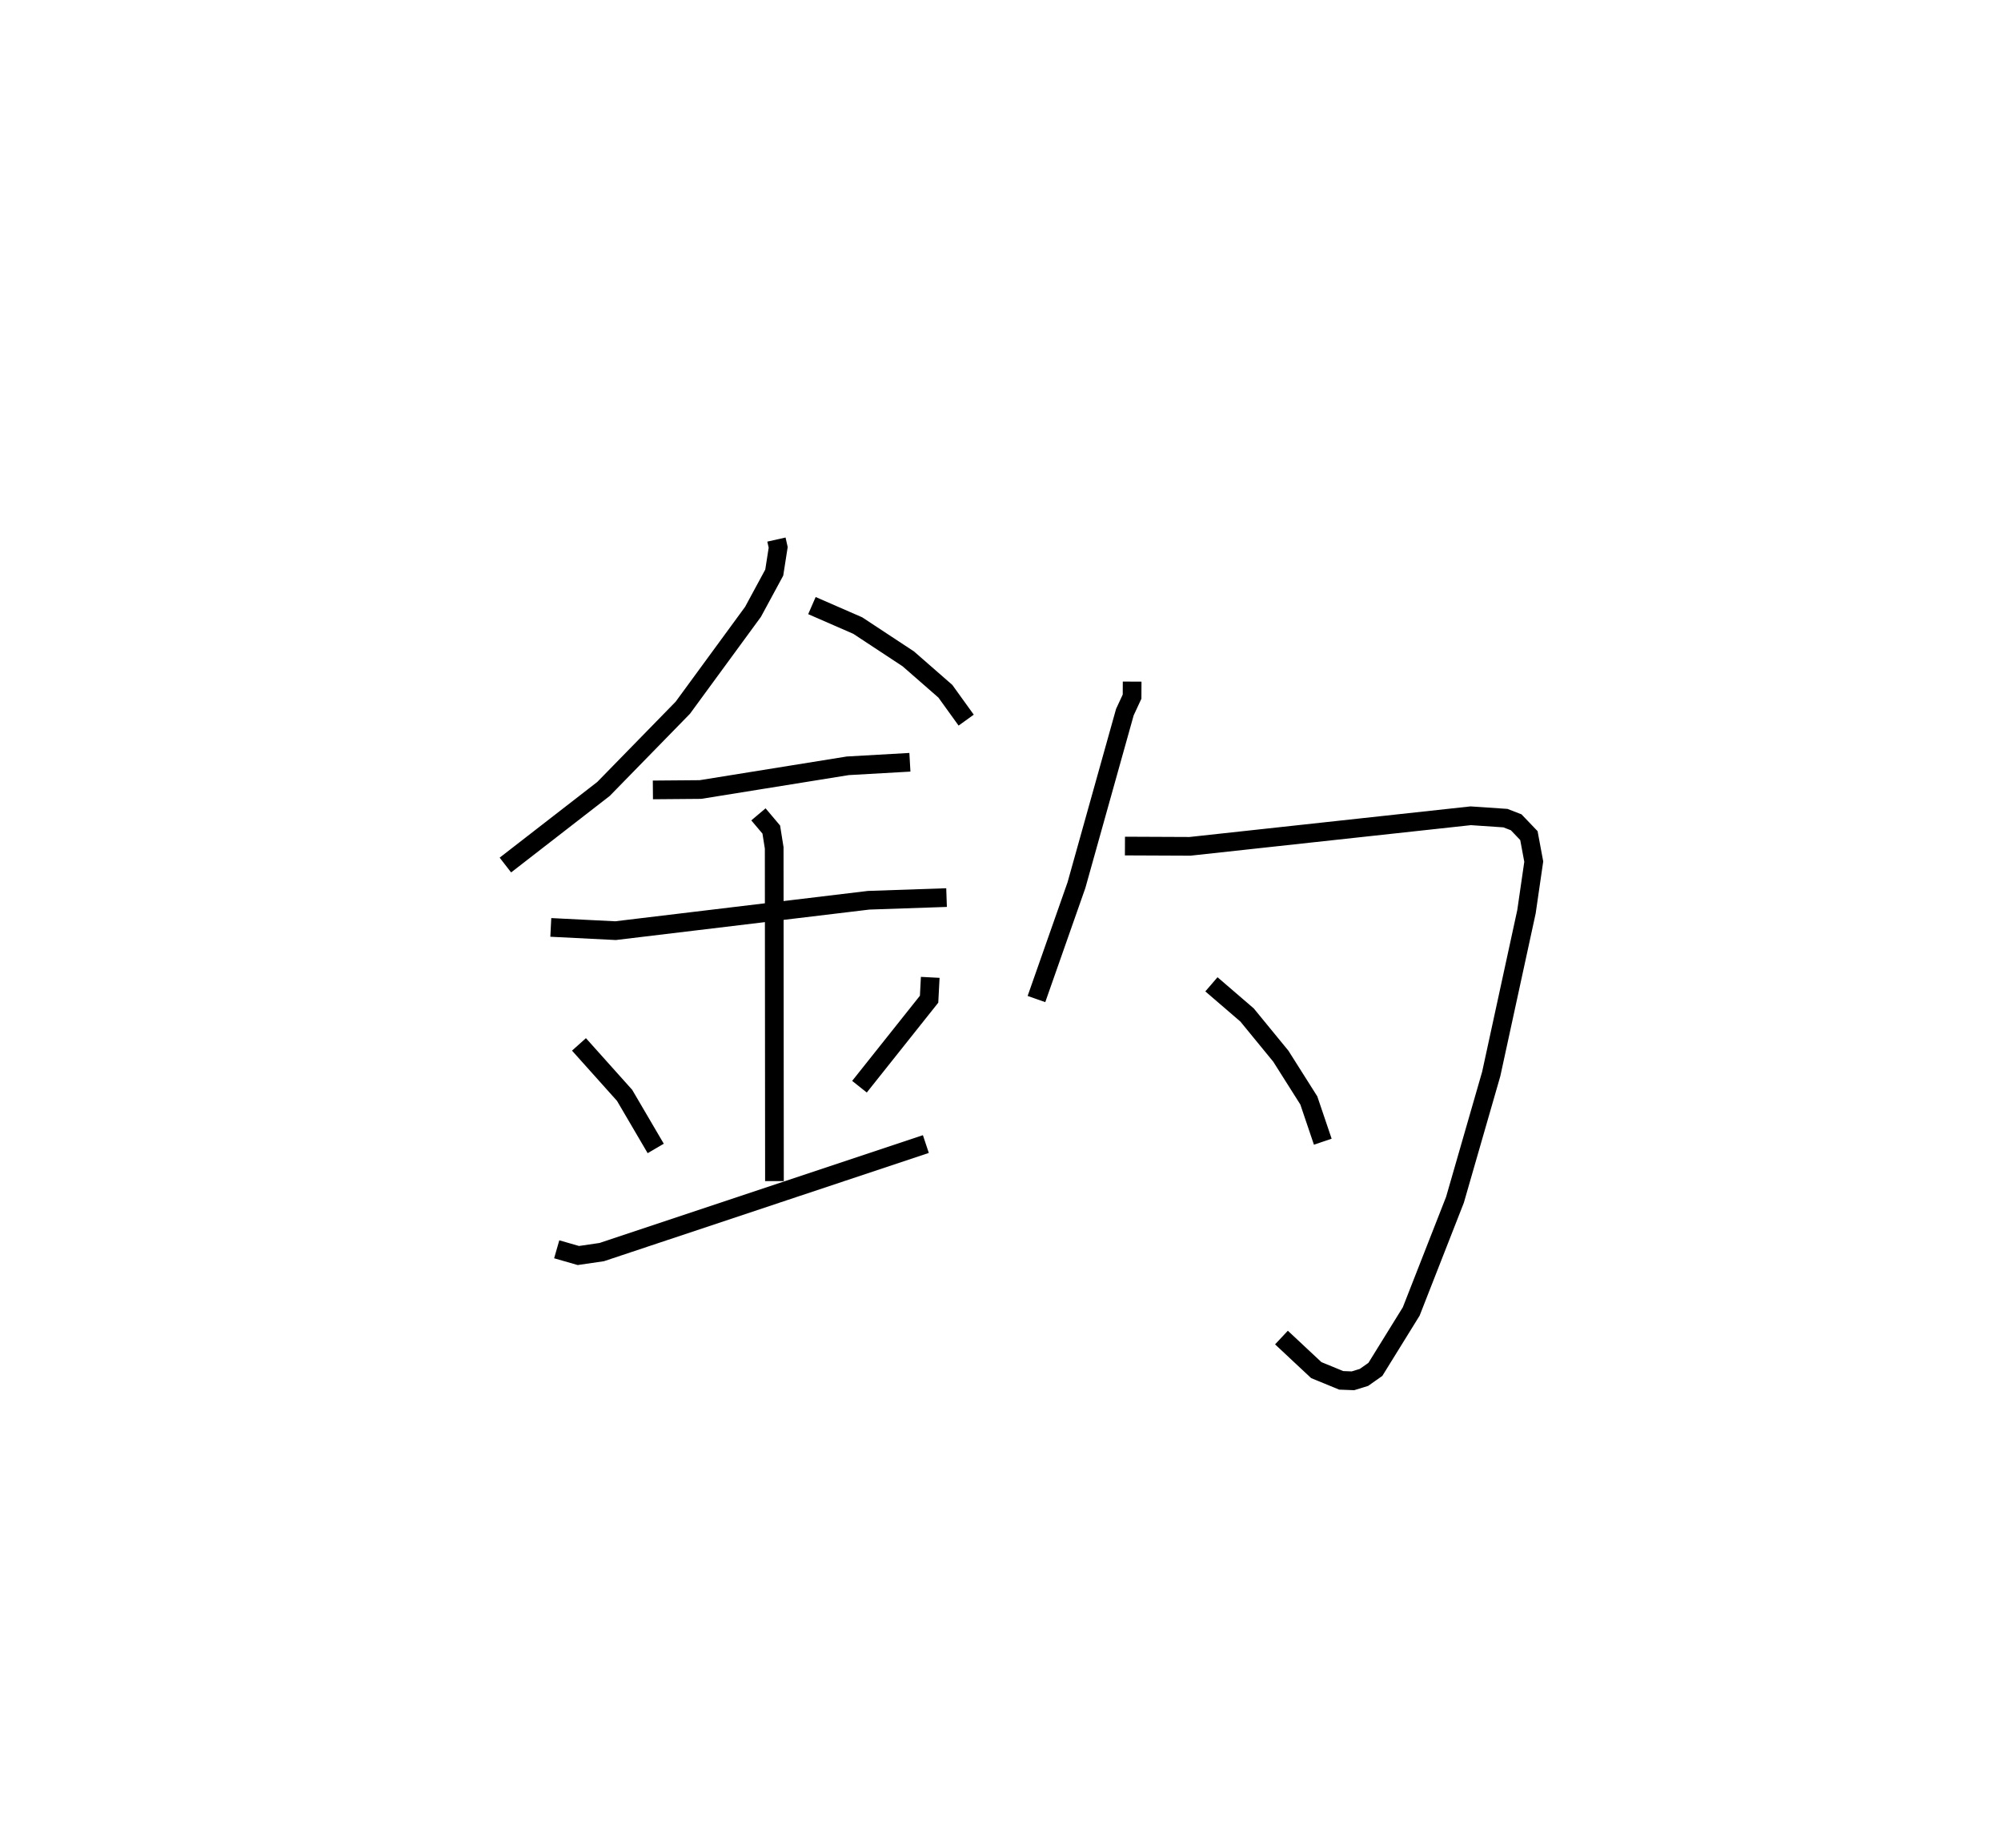 <?xml version="1.0" encoding="utf-8" ?>
<svg baseProfile="full" height="98.883" version="1.1" width="107.061" xmlns="http://www.w3.org/2000/svg" xmlns:ev="http://www.w3.org/2001/xml-events" xmlns:xlink="http://www.w3.org/1999/xlink"><defs /><rect fill="white" height="98.883" width="107.061" x="0" y="0" /><path d="M25,25 m0.0,0.0 m16.542,3.871 l0.094,0.417 -0.211,1.35 l-1.136,2.1 -3.757,5.132 l-4.242,4.344 -5.25,4.072 m16.401,-13.883 l2.451,1.069 2.702,1.78 l1.986,1.734 1.114,1.546 m-16.762,3.734 l2.546,-0.021 7.879,-1.269 l3.326,-0.189 m-19.213,8.836 l3.461,0.174 13.544,-1.627 l4.169,-0.143 m-10.065,-4.453 l0.687,0.814 0.156,0.98 l0.014,17.829 m-10.459,-7.314 l2.441,2.726 1.665,2.841 m14.688,-9.154 l-0.061,1.169 -3.725,4.682 m-16.199,8.699 l1.158,0.333 1.251,-0.183 l17.342,-5.781 m11.037,-24.744 l-0.004,0.803 -0.386,0.832 l-2.59,9.257 -2.14,6.093 m4.735,-8.186 l3.48,0.015 15.02,-1.635 l1.857,0.126 0.576,0.223 l0.68,0.711 0.26,1.392 l-0.39,2.684 -1.885,8.677 l-1.94,6.734 -2.341,5.975 l-1.918,3.1 -0.61,0.429 l-0.589,0.182 -0.629,-0.024 l-1.334,-0.548 -1.863,-1.742 m-3.747,-18.901 l1.907,1.641 1.807,2.206 l1.497,2.367 0.747,2.207 " fill="none" stroke="black" stroke-width="1" /></svg>